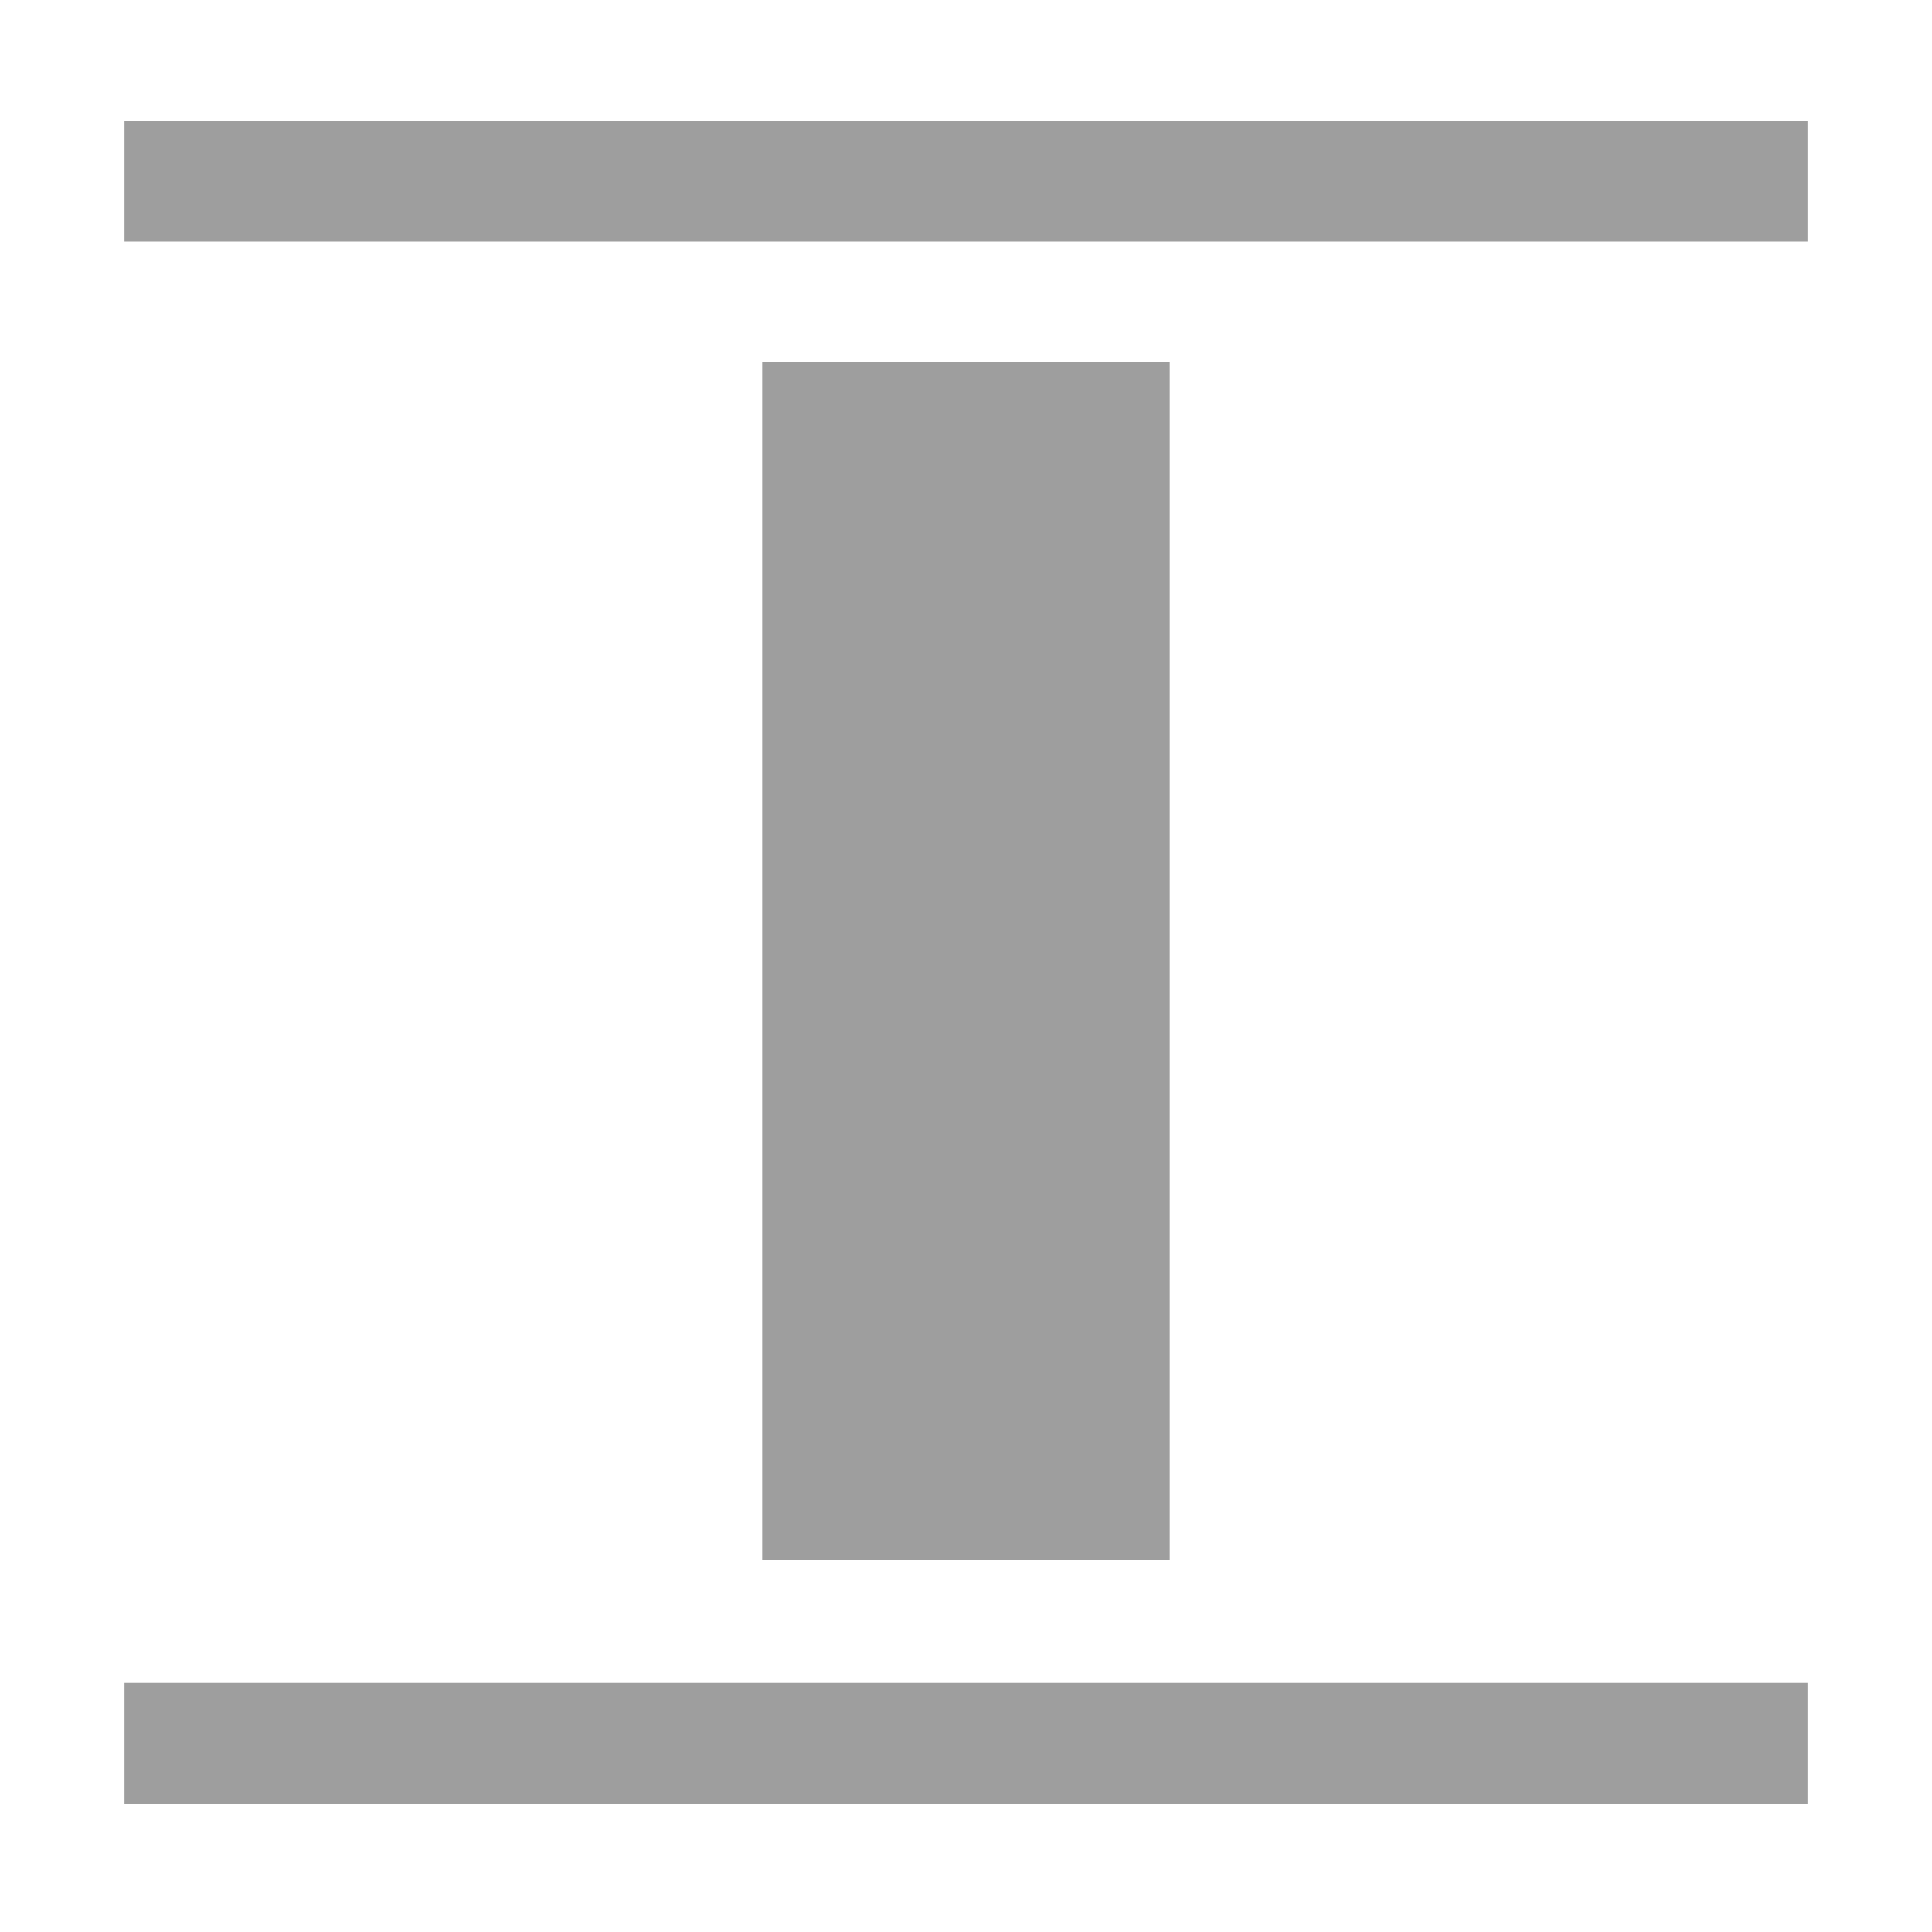 <?xml version="1.0" encoding="UTF-8"?>
<svg width="512px" height="512px" viewBox="0 0 512 512" version="1.1" xmlns="http://www.w3.org/2000/svg" xmlns:xlink="http://www.w3.org/1999/xlink">
    <!-- Generator: Sketch 47 (45396) - http://www.bohemiancoding.com/sketch -->
    <title>flexitem-selfstretch</title>
    <desc>Created with Sketch.</desc>
    <defs></defs>
    <g id="Page-1" stroke="none" stroke-width="1" fill="none" fill-rule="evenodd">
        <g id="flexitem-selfstretch" fill="#9E9E9E">
            <g id="flexitem-selfend" transform="translate(256, 255) scale(-1, 1) rotate(90) translate(-256, -255) translate(97, 201)">
                <g id="Group-43">
                    <rect id="Rectangle-14" x="0" y="0" width="317.453" height="108"></rect>
                </g>
            </g>
            <rect id="Rectangle" transform="translate(256, 48) rotate(90) translate(-256, -48) " x="240" y="-175" width="32" height="446"></rect>
            <rect id="Rectangle-Copy" transform="translate(256, 462) rotate(90) translate(-256, -462) " x="240" y="239" width="32" height="446"></rect>
        </g>
    </g>
</svg>